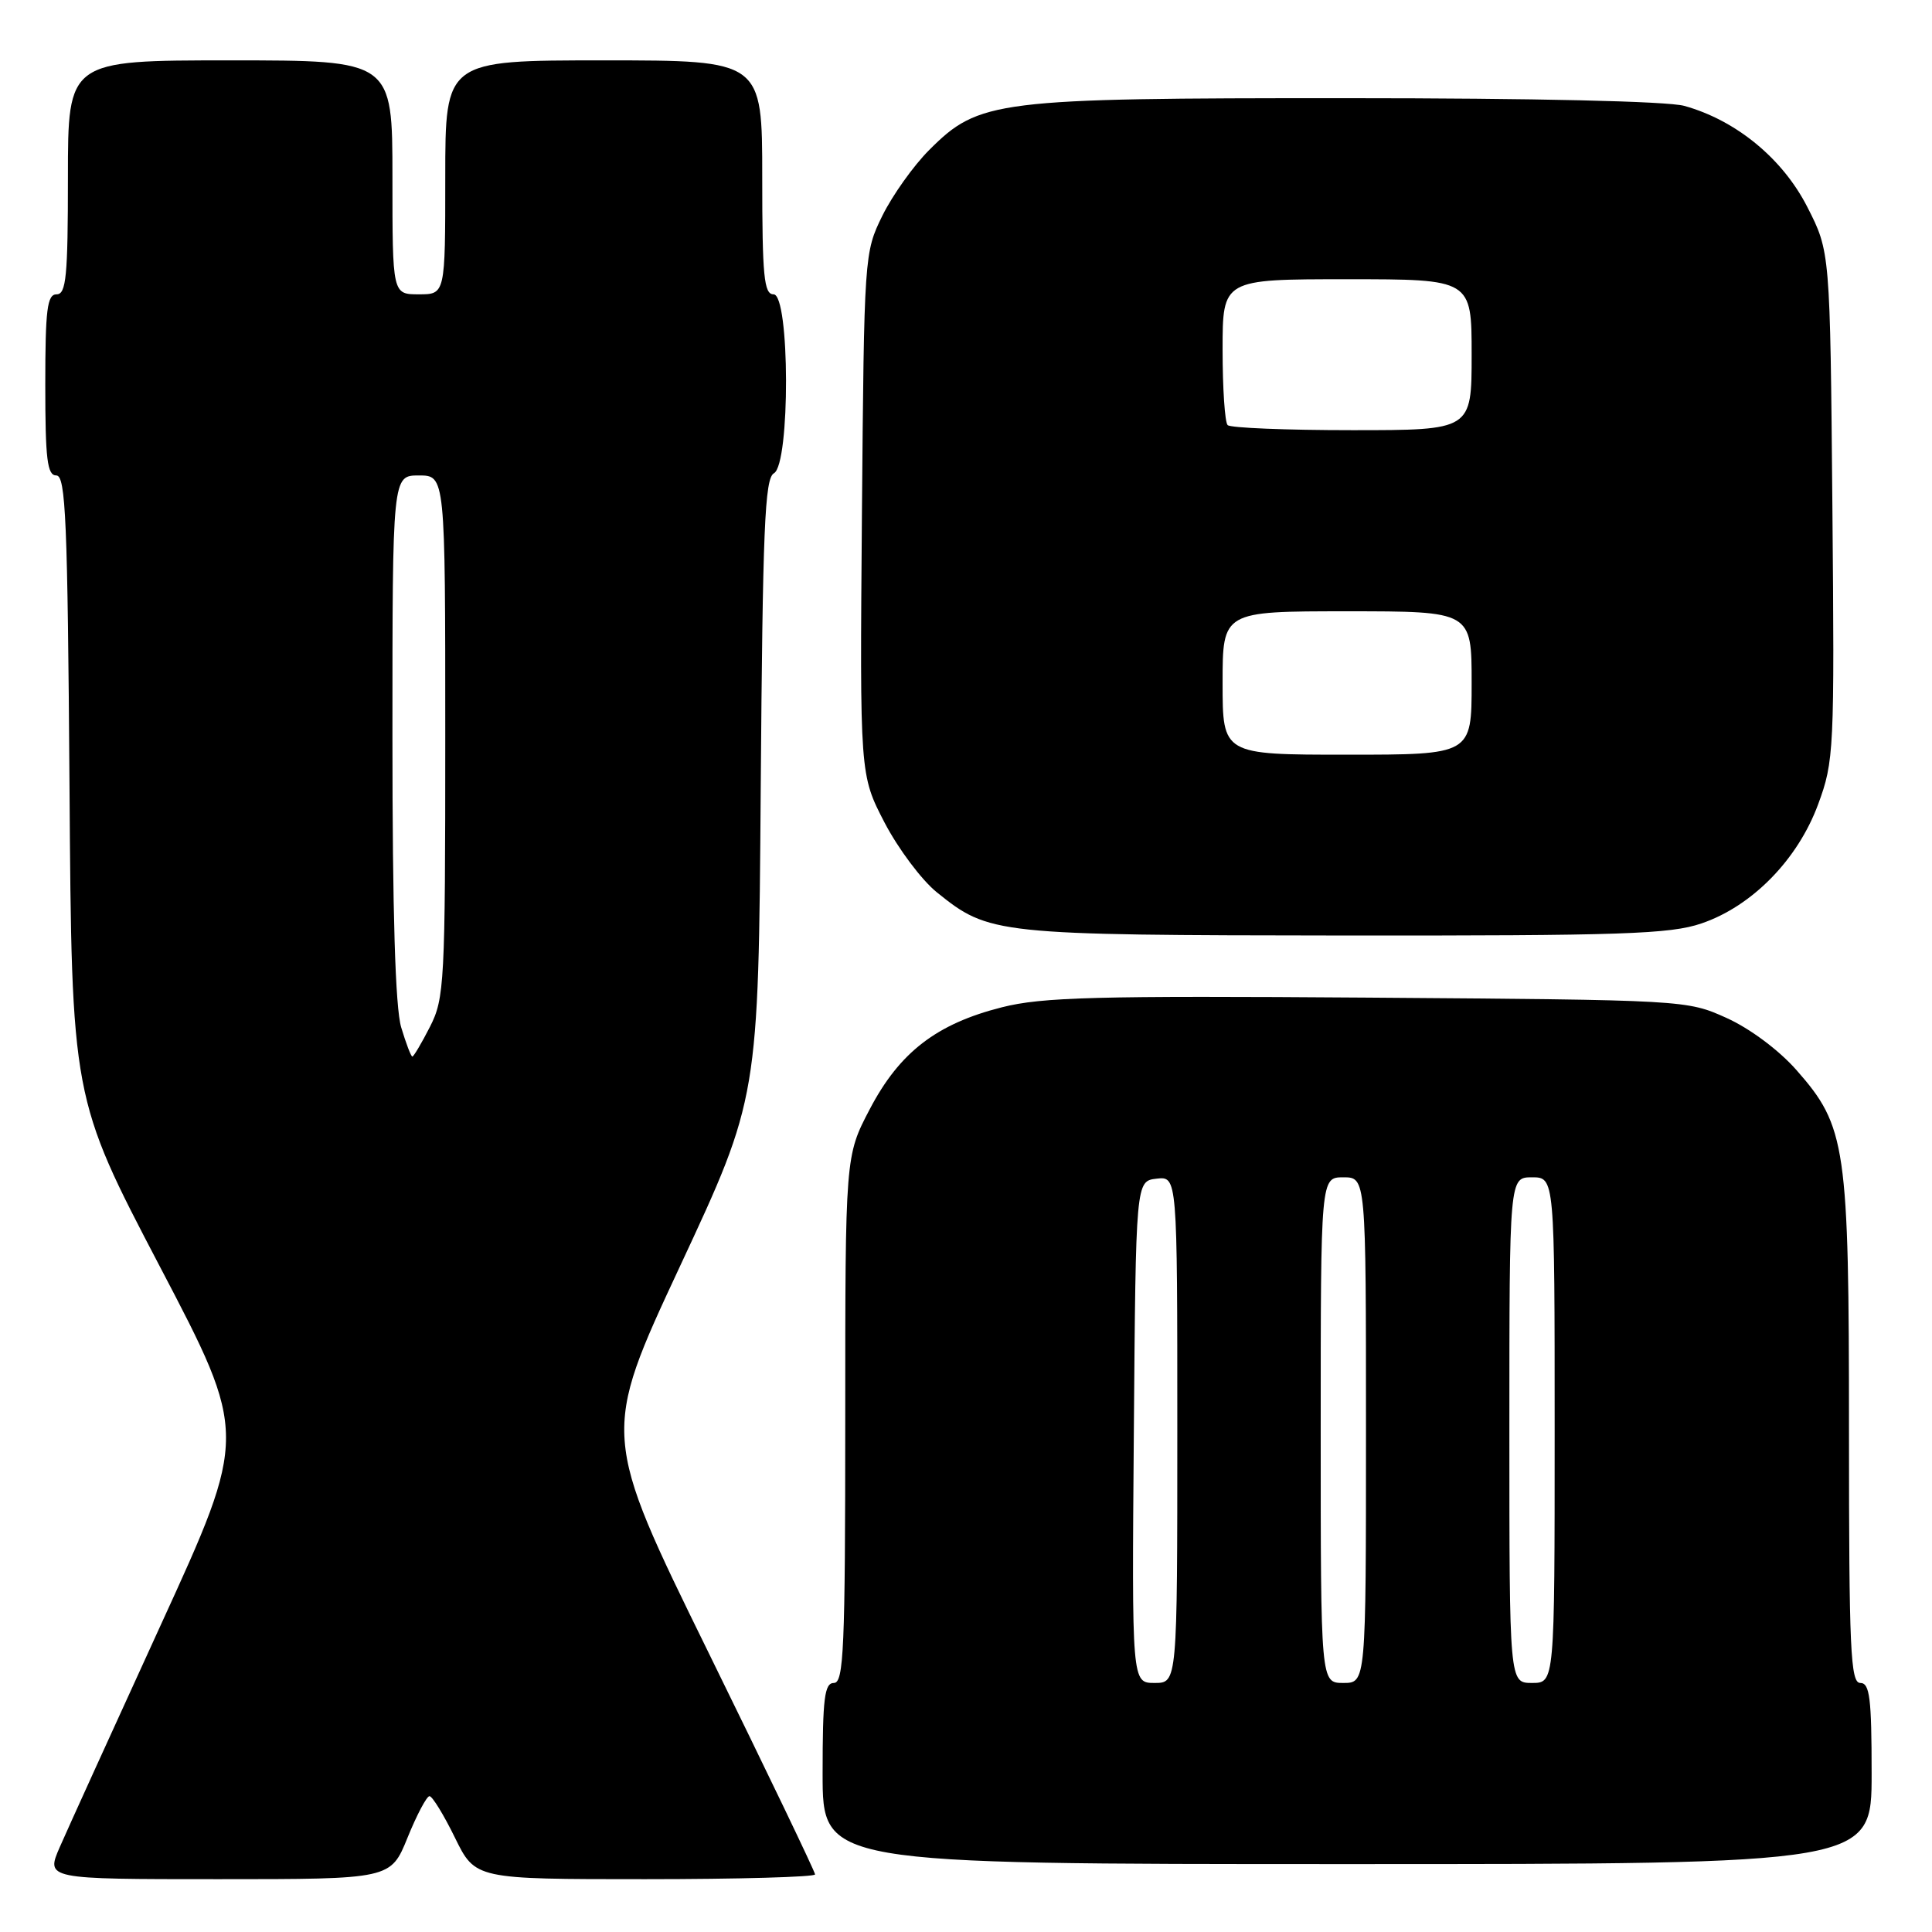 <?xml version="1.0" encoding="UTF-8" standalone="no"?>
<!DOCTYPE svg PUBLIC "-//W3C//DTD SVG 1.1//EN" "http://www.w3.org/Graphics/SVG/1.1/DTD/svg11.dtd" >
<svg xmlns="http://www.w3.org/2000/svg" xmlns:xlink="http://www.w3.org/1999/xlink" version="1.1" viewBox="0 0 256 256">
 <g >
 <path fill="currentColor"
d=" M 54.00 243.50 C 55.23 240.47 56.54 238.00 56.91 238.00 C 57.28 238.00 58.80 240.47 60.28 243.50 C 62.98 249.00 62.98 249.00 85.49 249.00 C 97.87 249.00 108.00 248.71 108.00 248.37 C 108.00 248.02 101.63 234.76 93.85 218.91 C 79.70 190.08 79.70 190.08 90.10 167.79 C 100.50 145.50 100.50 145.50 100.80 104.51 C 101.06 70.00 101.33 63.39 102.55 62.71 C 104.72 61.50 104.67 39.00 102.50 39.00 C 101.23 39.00 101.00 36.61 101.00 23.50 C 101.00 8.00 101.00 8.00 80.00 8.00 C 59.00 8.00 59.00 8.00 59.00 23.50 C 59.00 39.00 59.00 39.00 55.50 39.00 C 52.00 39.00 52.00 39.00 52.00 23.50 C 52.00 8.00 52.00 8.00 30.50 8.00 C 9.00 8.00 9.00 8.00 9.00 23.50 C 9.00 36.61 8.77 39.00 7.50 39.00 C 6.25 39.00 6.00 41.00 6.00 51.00 C 6.00 60.85 6.26 63.00 7.46 63.00 C 8.71 63.00 8.96 68.91 9.21 104.25 C 9.50 145.50 9.50 145.50 21.17 167.80 C 32.85 190.10 32.85 190.10 21.31 215.30 C 14.97 229.16 8.94 242.41 7.92 244.75 C 6.07 249.00 6.07 249.00 28.92 249.00 C 51.77 249.00 51.77 249.00 54.00 243.50 Z  M 248.00 235.00 C 248.00 225.00 247.75 223.00 246.50 223.00 C 245.20 223.00 245.00 218.63 245.00 189.68 C 245.00 151.81 244.63 149.27 238.04 141.79 C 235.73 139.16 231.87 136.28 228.79 134.89 C 223.52 132.51 223.34 132.50 181.26 132.19 C 145.27 131.93 138.08 132.12 132.76 133.47 C 124.09 135.66 119.19 139.44 115.25 146.97 C 112.00 153.17 112.00 153.17 112.00 188.09 C 112.00 218.45 111.80 223.00 110.50 223.00 C 109.25 223.00 109.00 225.00 109.00 235.00 C 109.00 247.00 109.00 247.00 178.50 247.00 C 248.00 247.00 248.00 247.00 248.00 235.00 Z  M 225.45 122.36 C 232.16 120.08 238.21 113.90 240.91 106.58 C 243.02 100.86 243.09 99.53 242.80 67.01 C 242.50 33.35 242.50 33.35 239.48 27.43 C 236.20 21.00 230.04 15.94 223.18 14.03 C 220.95 13.41 203.30 13.01 178.43 13.01 C 131.83 13.00 129.74 13.26 123.12 19.88 C 121.04 21.96 118.26 25.87 116.92 28.58 C 114.52 33.46 114.50 33.79 114.21 68.09 C 113.93 102.68 113.93 102.68 117.21 109.00 C 119.02 112.47 122.13 116.62 124.13 118.23 C 131.08 123.83 131.79 123.91 178.07 123.96 C 214.95 123.99 221.29 123.78 225.45 122.36 Z  M 53.16 136.13 C 52.38 133.53 52.00 120.99 52.00 97.63 C 52.00 63.00 52.00 63.00 55.50 63.00 C 59.00 63.00 59.00 63.00 59.00 97.54 C 59.00 130.22 58.89 132.29 56.98 136.04 C 55.87 138.22 54.81 140.00 54.64 140.00 C 54.46 140.00 53.80 138.26 53.16 136.13 Z  M 150.24 189.75 C 150.50 156.50 150.50 156.50 153.25 156.18 C 156.00 155.87 156.00 155.87 156.00 189.43 C 156.00 223.00 156.00 223.00 152.99 223.00 C 149.97 223.00 149.97 223.00 150.24 189.75 Z  M 175.00 189.50 C 175.00 156.00 175.00 156.00 178.00 156.00 C 181.00 156.00 181.00 156.00 181.00 189.50 C 181.00 223.00 181.00 223.00 178.00 223.00 C 175.00 223.00 175.00 223.00 175.00 189.50 Z  M 200.00 189.50 C 200.00 156.00 200.00 156.00 203.00 156.00 C 206.00 156.00 206.00 156.00 206.00 189.50 C 206.00 223.00 206.00 223.00 203.00 223.00 C 200.00 223.00 200.00 223.00 200.00 189.50 Z  M 162.00 90.50 C 162.00 81.00 162.00 81.00 178.50 81.00 C 195.00 81.00 195.00 81.00 195.00 90.50 C 195.00 100.00 195.00 100.00 178.50 100.00 C 162.00 100.00 162.00 100.00 162.00 90.50 Z  M 162.67 56.33 C 162.30 55.97 162.00 51.47 162.00 46.33 C 162.00 37.00 162.00 37.00 178.50 37.00 C 195.00 37.00 195.00 37.00 195.00 47.00 C 195.00 57.00 195.00 57.00 179.17 57.00 C 170.46 57.00 163.03 56.70 162.67 56.33 Z "/>
</g>
</svg>